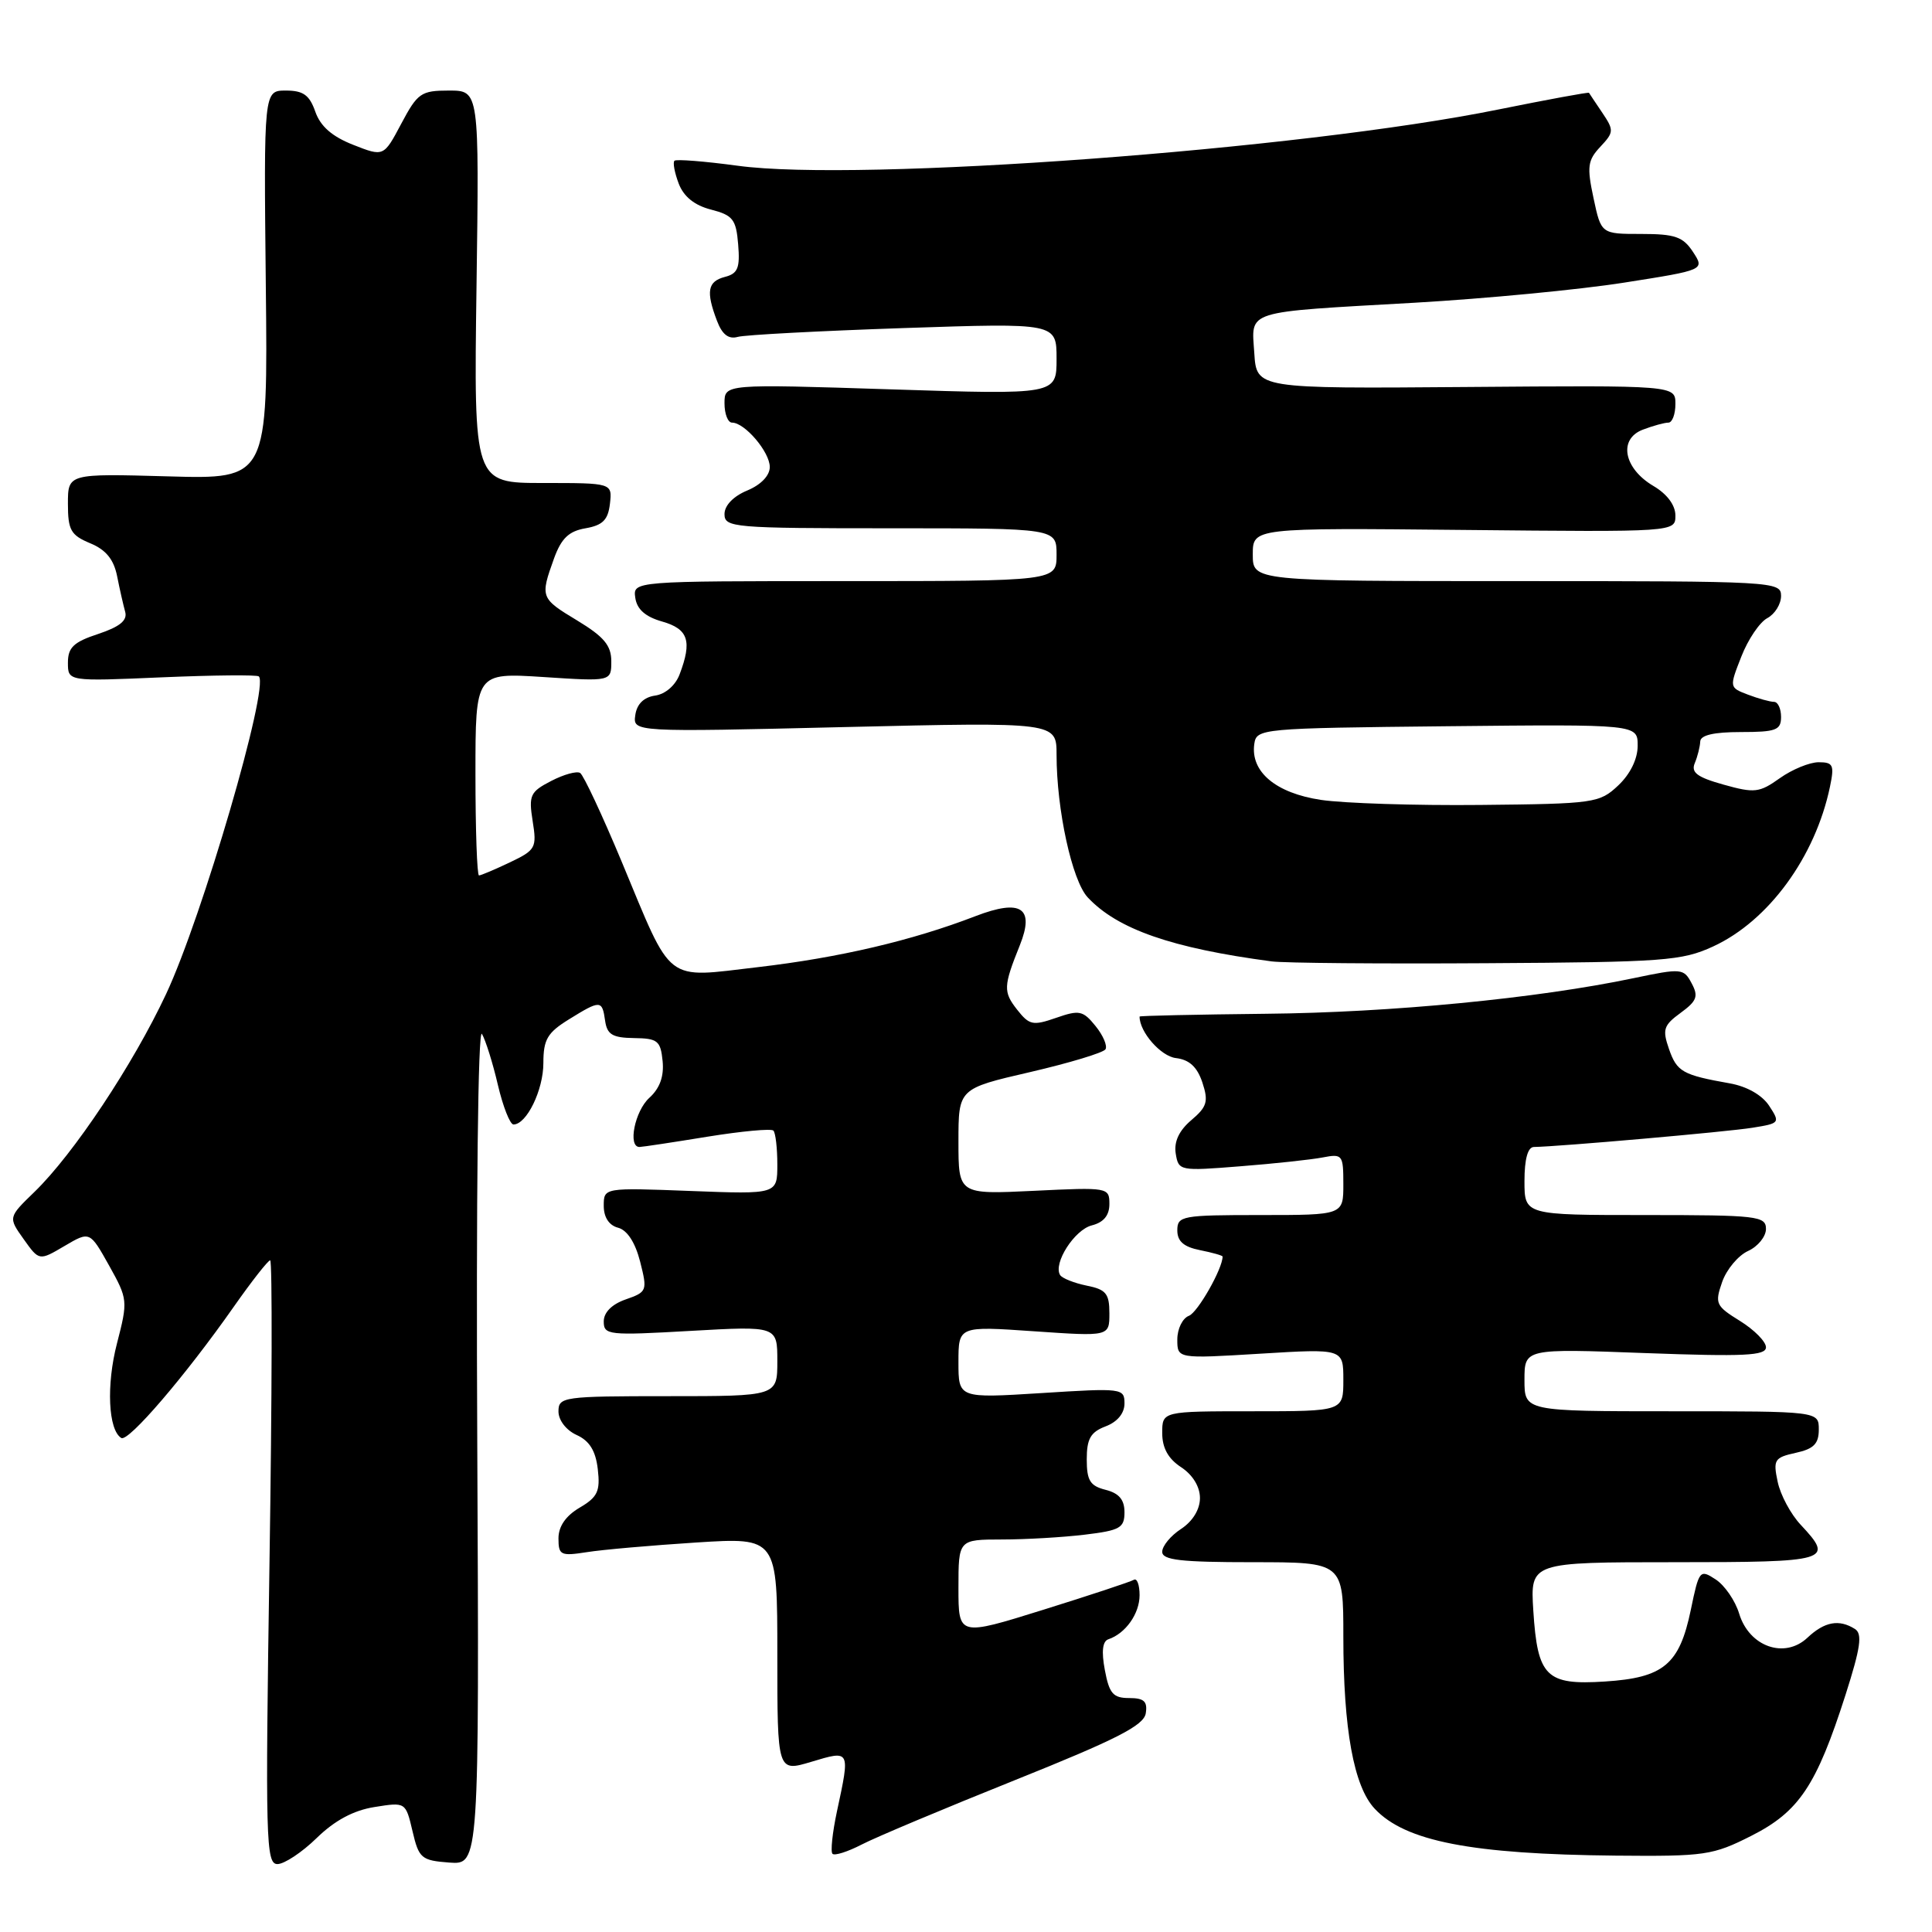 <?xml version="1.0" encoding="UTF-8" standalone="no"?>
<!DOCTYPE svg PUBLIC "-//W3C//DTD SVG 1.1//EN" "http://www.w3.org/Graphics/SVG/1.1/DTD/svg11.dtd" >
<svg xmlns="http://www.w3.org/2000/svg" xmlns:xlink="http://www.w3.org/1999/xlink" version="1.1" viewBox="0 0 256 256">
 <g >
 <path fill="currentColor"
d=" M 41.96 243.55 C 44.35 241.22 46.84 239.88 49.63 239.44 C 53.75 238.78 53.75 238.78 54.66 242.64 C 55.50 246.24 55.83 246.52 59.53 246.80 C 63.50 247.09 63.50 247.09 63.24 191.30 C 63.08 158.66 63.34 136.12 63.86 137.00 C 64.34 137.82 65.30 140.86 65.97 143.75 C 66.65 146.64 67.58 149.00 68.04 149.00 C 69.78 149.00 72.00 144.43 72.00 140.86 C 72.00 137.74 72.53 136.84 75.37 135.08 C 79.57 132.48 79.79 132.49 80.18 135.25 C 80.44 137.08 81.15 137.51 84.00 137.55 C 87.15 137.59 87.53 137.90 87.80 140.60 C 88.00 142.63 87.43 144.20 86.05 145.46 C 84.11 147.21 83.15 152.02 84.75 151.98 C 85.16 151.97 89.20 151.36 93.73 150.62 C 98.25 149.89 102.19 149.52 102.48 149.81 C 102.76 150.10 103.00 152.11 103.00 154.29 C 103.00 158.25 103.00 158.25 91.50 157.81 C 80.00 157.37 80.00 157.37 80.00 159.78 C 80.00 161.30 80.70 162.37 81.90 162.68 C 83.11 163.00 84.17 164.63 84.82 167.17 C 85.80 171.04 85.74 171.19 82.91 172.18 C 81.07 172.82 80.00 173.90 80.00 175.10 C 80.00 176.91 80.62 176.97 91.50 176.35 C 103.00 175.70 103.00 175.70 103.00 180.35 C 103.00 185.00 103.00 185.00 88.50 185.00 C 74.62 185.00 74.00 185.09 74.00 187.02 C 74.00 188.19 75.02 189.51 76.40 190.14 C 78.11 190.91 78.93 192.24 79.21 194.67 C 79.55 197.60 79.19 198.37 76.81 199.77 C 74.96 200.86 74.00 202.26 74.00 203.84 C 74.00 206.07 74.29 206.21 77.75 205.67 C 79.81 205.34 86.34 204.77 92.25 204.39 C 103.00 203.71 103.00 203.71 103.00 219.25 C 103.00 234.80 103.00 234.80 107.50 233.45 C 112.69 231.89 112.66 231.83 110.90 240.02 C 110.30 242.83 110.03 245.37 110.31 245.64 C 110.59 245.92 112.32 245.37 114.16 244.42 C 116.00 243.46 125.15 239.62 134.50 235.87 C 147.97 230.47 151.57 228.63 151.82 227.02 C 152.07 225.44 151.59 225.00 149.61 225.00 C 147.50 225.00 146.98 224.41 146.40 221.30 C 145.93 218.82 146.09 217.47 146.87 217.21 C 149.14 216.45 151.00 213.82 151.00 211.37 C 151.00 210.00 150.66 209.09 150.25 209.33 C 149.84 209.58 144.44 211.37 138.25 213.30 C 127.00 216.81 127.00 216.81 127.00 210.41 C 127.00 204.00 127.00 204.00 132.75 203.99 C 135.91 203.99 140.86 203.70 143.75 203.35 C 148.41 202.79 149.00 202.46 149.00 200.38 C 149.00 198.72 148.28 197.86 146.50 197.41 C 144.44 196.89 144.00 196.18 144.00 193.37 C 144.00 190.64 144.51 189.76 146.50 189.00 C 148.06 188.41 149.00 187.27 149.00 185.97 C 149.00 183.95 148.70 183.91 138.00 184.59 C 127.00 185.28 127.00 185.28 127.00 180.50 C 127.00 175.71 127.00 175.71 137.00 176.40 C 147.00 177.09 147.00 177.09 147.00 174.02 C 147.00 171.40 146.55 170.86 143.98 170.35 C 142.32 170.01 140.74 169.38 140.47 168.95 C 139.52 167.41 142.37 162.95 144.67 162.37 C 146.24 161.97 147.00 161.05 147.00 159.54 C 147.00 157.34 146.83 157.31 137.00 157.79 C 127.00 158.27 127.00 158.27 127.00 151.26 C 127.00 144.25 127.00 144.25 136.48 142.06 C 141.70 140.85 146.20 139.49 146.48 139.04 C 146.76 138.58 146.17 137.19 145.16 135.95 C 143.50 133.90 143.01 133.80 139.94 134.87 C 136.86 135.94 136.39 135.84 134.77 133.78 C 132.92 131.42 132.95 130.68 135.13 125.26 C 137.13 120.27 135.30 119.07 129.24 121.40 C 120.87 124.63 111.17 126.90 100.44 128.15 C 87.94 129.60 89.20 130.57 82.39 114.21 C 79.80 108.00 77.32 102.70 76.87 102.42 C 76.42 102.14 74.69 102.62 73.02 103.49 C 70.25 104.92 70.04 105.38 70.58 108.80 C 71.15 112.34 70.98 112.64 67.56 114.27 C 65.56 115.22 63.72 116.00 63.47 116.00 C 63.21 116.00 63.00 109.95 63.00 102.56 C 63.00 89.13 63.00 89.13 72.00 89.71 C 81.00 90.30 81.00 90.30 81.00 87.62 C 81.00 85.53 80.03 84.37 76.50 82.23 C 71.61 79.28 71.56 79.15 73.41 74.00 C 74.38 71.33 75.37 70.38 77.59 70.00 C 79.87 69.60 80.57 68.89 80.82 66.75 C 81.13 64.00 81.13 64.00 71.96 64.00 C 62.78 64.00 62.78 64.00 63.14 38.00 C 63.50 12.00 63.50 12.00 59.50 12.00 C 55.79 12.00 55.33 12.32 53.17 16.39 C 50.84 20.78 50.84 20.78 46.80 19.19 C 44.00 18.09 42.46 16.74 41.78 14.80 C 41.01 12.59 40.18 12.00 37.88 12.00 C 34.95 12.00 34.95 12.00 35.22 37.75 C 35.50 63.50 35.50 63.50 22.25 63.12 C 9.00 62.75 9.00 62.75 9.00 66.75 C 9.00 70.24 9.38 70.91 11.94 71.98 C 14.03 72.84 15.07 74.11 15.52 76.35 C 15.86 78.08 16.35 80.21 16.59 81.08 C 16.90 82.21 15.87 83.05 13.02 84.00 C 9.76 85.07 9.00 85.79 9.00 87.81 C 9.00 90.29 9.00 90.29 21.44 89.75 C 28.28 89.46 34.07 89.40 34.30 89.63 C 35.69 91.03 26.79 121.52 22.01 131.71 C 17.63 141.06 9.75 152.91 4.57 157.93 C 1.08 161.31 1.08 161.31 3.14 164.20 C 5.19 167.08 5.19 167.08 8.55 165.10 C 11.90 163.13 11.90 163.13 14.45 167.68 C 16.94 172.15 16.96 172.35 15.50 178.01 C 14.07 183.52 14.34 189.48 16.07 190.54 C 17.00 191.12 24.57 182.29 30.97 173.16 C 33.35 169.77 35.52 167.00 35.80 167.00 C 36.09 167.00 36.05 185.00 35.71 207.00 C 35.15 243.82 35.23 247.00 36.76 247.00 C 37.67 247.00 40.01 245.45 41.96 243.55 Z  M 232.07 243.25 C 238.39 240.05 240.69 236.60 244.54 224.58 C 246.54 218.32 246.80 216.49 245.79 215.85 C 243.69 214.52 241.76 214.87 239.49 217.01 C 236.47 219.85 231.78 218.20 230.45 213.82 C 229.93 212.10 228.53 210.06 227.33 209.28 C 225.24 207.91 225.13 208.04 224.04 213.32 C 222.53 220.57 220.44 222.31 212.65 222.81 C 204.86 223.31 203.73 222.18 203.17 213.40 C 202.77 207.00 202.77 207.00 221.88 207.00 C 242.47 207.00 243.07 206.82 238.61 202.05 C 237.29 200.65 235.91 198.08 235.55 196.34 C 234.93 193.43 235.12 193.13 237.94 192.51 C 240.33 191.99 241.00 191.31 241.00 189.42 C 241.00 187.00 241.00 187.00 221.50 187.00 C 202.00 187.00 202.00 187.00 202.00 182.85 C 202.00 178.69 202.00 178.69 218.00 179.29 C 231.11 179.77 234.00 179.64 234.00 178.52 C 234.00 177.77 232.45 176.21 230.57 175.04 C 227.35 173.05 227.20 172.73 228.19 169.88 C 228.77 168.21 230.32 166.36 231.63 165.76 C 232.93 165.17 234.00 163.85 234.00 162.84 C 234.00 161.13 232.87 161.00 218.00 161.00 C 202.00 161.00 202.00 161.00 202.00 156.50 C 202.00 153.58 202.44 151.99 203.25 151.98 C 206.47 151.94 228.92 149.97 232.22 149.43 C 235.84 148.85 235.90 148.78 234.42 146.52 C 233.49 145.10 231.47 143.95 229.20 143.55 C 222.95 142.44 222.20 142.02 221.15 139.00 C 220.25 136.41 220.43 135.86 222.69 134.21 C 224.85 132.63 225.08 132.02 224.15 130.29 C 223.10 128.31 222.81 128.28 216.47 129.61 C 203.70 132.29 184.31 134.17 167.75 134.33 C 158.54 134.43 151.00 134.59 151.00 134.70 C 150.99 136.74 153.81 139.96 155.81 140.20 C 157.59 140.41 158.63 141.37 159.32 143.43 C 160.15 145.95 159.95 146.65 157.85 148.43 C 156.23 149.81 155.54 151.28 155.79 152.85 C 156.16 155.15 156.31 155.18 164.33 154.54 C 168.82 154.19 173.74 153.66 175.25 153.37 C 177.89 152.86 178.00 153.01 178.00 156.92 C 178.00 161.00 178.00 161.00 167.00 161.00 C 156.62 161.00 156.00 161.11 156.00 163.03 C 156.00 164.48 156.85 165.22 159.00 165.65 C 160.65 165.98 162.00 166.36 162.00 166.50 C 162.00 168.11 158.71 173.90 157.54 174.35 C 156.69 174.67 156.00 176.08 156.00 177.49 C 156.00 180.04 156.00 180.04 167.00 179.37 C 178.00 178.70 178.00 178.70 178.00 182.85 C 178.00 187.00 178.00 187.00 166.00 187.00 C 154.00 187.00 154.00 187.00 154.00 189.88 C 154.00 191.86 154.79 193.29 156.50 194.41 C 158.04 195.42 159.00 196.99 159.00 198.50 C 159.00 200.01 158.04 201.58 156.50 202.59 C 155.12 203.49 154.00 204.85 154.00 205.62 C 154.00 206.72 156.44 207.00 166.00 207.00 C 178.00 207.00 178.00 207.00 178.00 216.86 C 178.00 229.13 179.38 236.72 182.16 239.67 C 186.21 243.99 194.96 245.69 214.07 245.88 C 225.93 245.99 226.95 245.84 232.07 243.25 Z  M 227.00 125.41 C 234.34 122.03 240.53 113.56 242.48 104.25 C 243.08 101.37 242.91 101.00 240.98 101.00 C 239.79 101.00 237.47 101.95 235.84 103.11 C 233.13 105.04 232.49 105.12 228.39 103.97 C 224.88 102.99 224.04 102.36 224.57 101.11 C 224.94 100.22 225.26 98.94 225.29 98.25 C 225.32 97.41 227.09 97.00 230.67 97.00 C 235.33 97.00 236.00 96.75 236.00 95.00 C 236.00 93.90 235.58 93.00 235.07 93.00 C 234.55 93.00 233.00 92.57 231.63 92.05 C 229.13 91.10 229.13 91.09 230.74 86.99 C 231.62 84.73 233.17 82.44 234.17 81.91 C 235.18 81.37 236.00 80.05 236.00 78.96 C 236.00 77.05 235.12 77.00 201.00 77.00 C 166.00 77.00 166.00 77.00 166.00 73.47 C 166.00 69.94 166.00 69.94 194.00 70.22 C 222.00 70.50 222.00 70.50 222.00 68.31 C 222.00 66.94 220.90 65.46 219.08 64.39 C 215.14 62.06 214.41 58.17 217.69 56.93 C 219.03 56.42 220.55 56.00 221.07 56.00 C 221.58 56.00 222.00 54.89 222.00 53.53 C 222.00 51.06 222.00 51.06 194.25 51.28 C 166.50 51.50 166.50 51.50 166.20 46.78 C 165.83 41.03 164.61 41.41 187.50 40.11 C 196.85 39.57 209.31 38.38 215.20 37.45 C 225.89 35.77 225.89 35.77 224.33 33.38 C 223.01 31.37 221.95 31.00 217.47 31.00 C 212.16 31.00 212.16 31.00 211.15 26.25 C 210.26 22.09 210.37 21.24 212.05 19.45 C 213.86 17.52 213.87 17.26 212.32 14.95 C 211.41 13.60 210.61 12.41 210.55 12.30 C 210.48 12.19 205.08 13.19 198.53 14.51 C 172.36 19.83 113.77 24.16 97.74 21.96 C 93.37 21.37 89.60 21.07 89.37 21.30 C 89.13 21.53 89.39 22.89 89.93 24.32 C 90.59 26.05 92.02 27.21 94.21 27.77 C 97.11 28.52 97.54 29.06 97.81 32.38 C 98.07 35.50 97.77 36.25 96.06 36.69 C 93.76 37.29 93.52 38.61 95.00 42.50 C 95.69 44.33 96.54 44.98 97.75 44.64 C 98.71 44.37 108.61 43.85 119.75 43.47 C 140.00 42.79 140.00 42.79 140.00 47.55 C 140.00 52.30 140.00 52.30 118.00 51.59 C 96.00 50.88 96.00 50.88 96.00 53.44 C 96.00 54.85 96.45 56.00 97.00 56.00 C 98.69 56.00 102.00 59.89 102.00 61.88 C 102.00 63.02 100.83 64.24 99.00 65.00 C 97.17 65.76 96.00 66.98 96.00 68.12 C 96.00 69.90 97.14 70.00 118.00 70.00 C 140.00 70.00 140.00 70.00 140.00 73.50 C 140.00 77.00 140.00 77.00 111.93 77.00 C 83.86 77.00 83.86 77.00 84.18 79.22 C 84.40 80.74 85.52 81.73 87.75 82.36 C 91.21 83.35 91.73 84.94 90.05 89.36 C 89.50 90.82 88.16 91.98 86.80 92.17 C 85.30 92.39 84.39 93.29 84.18 94.75 C 83.86 97.01 83.86 97.01 111.93 96.34 C 140.00 95.68 140.00 95.68 140.00 100.01 C 140.00 107.29 142.05 116.67 144.12 118.90 C 148.06 123.12 155.24 125.63 168.50 127.39 C 170.15 127.61 182.97 127.72 197.00 127.63 C 220.50 127.49 222.85 127.32 227.00 125.41 Z  M 175.03 105.99 C 169.04 105.09 165.68 102.26 166.20 98.58 C 166.49 96.54 167.03 96.49 191.75 96.23 C 217.00 95.97 217.00 95.97 217.00 98.81 C 217.00 100.57 216.02 102.57 214.42 104.08 C 211.94 106.41 211.28 106.51 196.17 106.66 C 187.55 106.75 178.04 106.44 175.03 105.99 Z "/>
</g>
</svg>